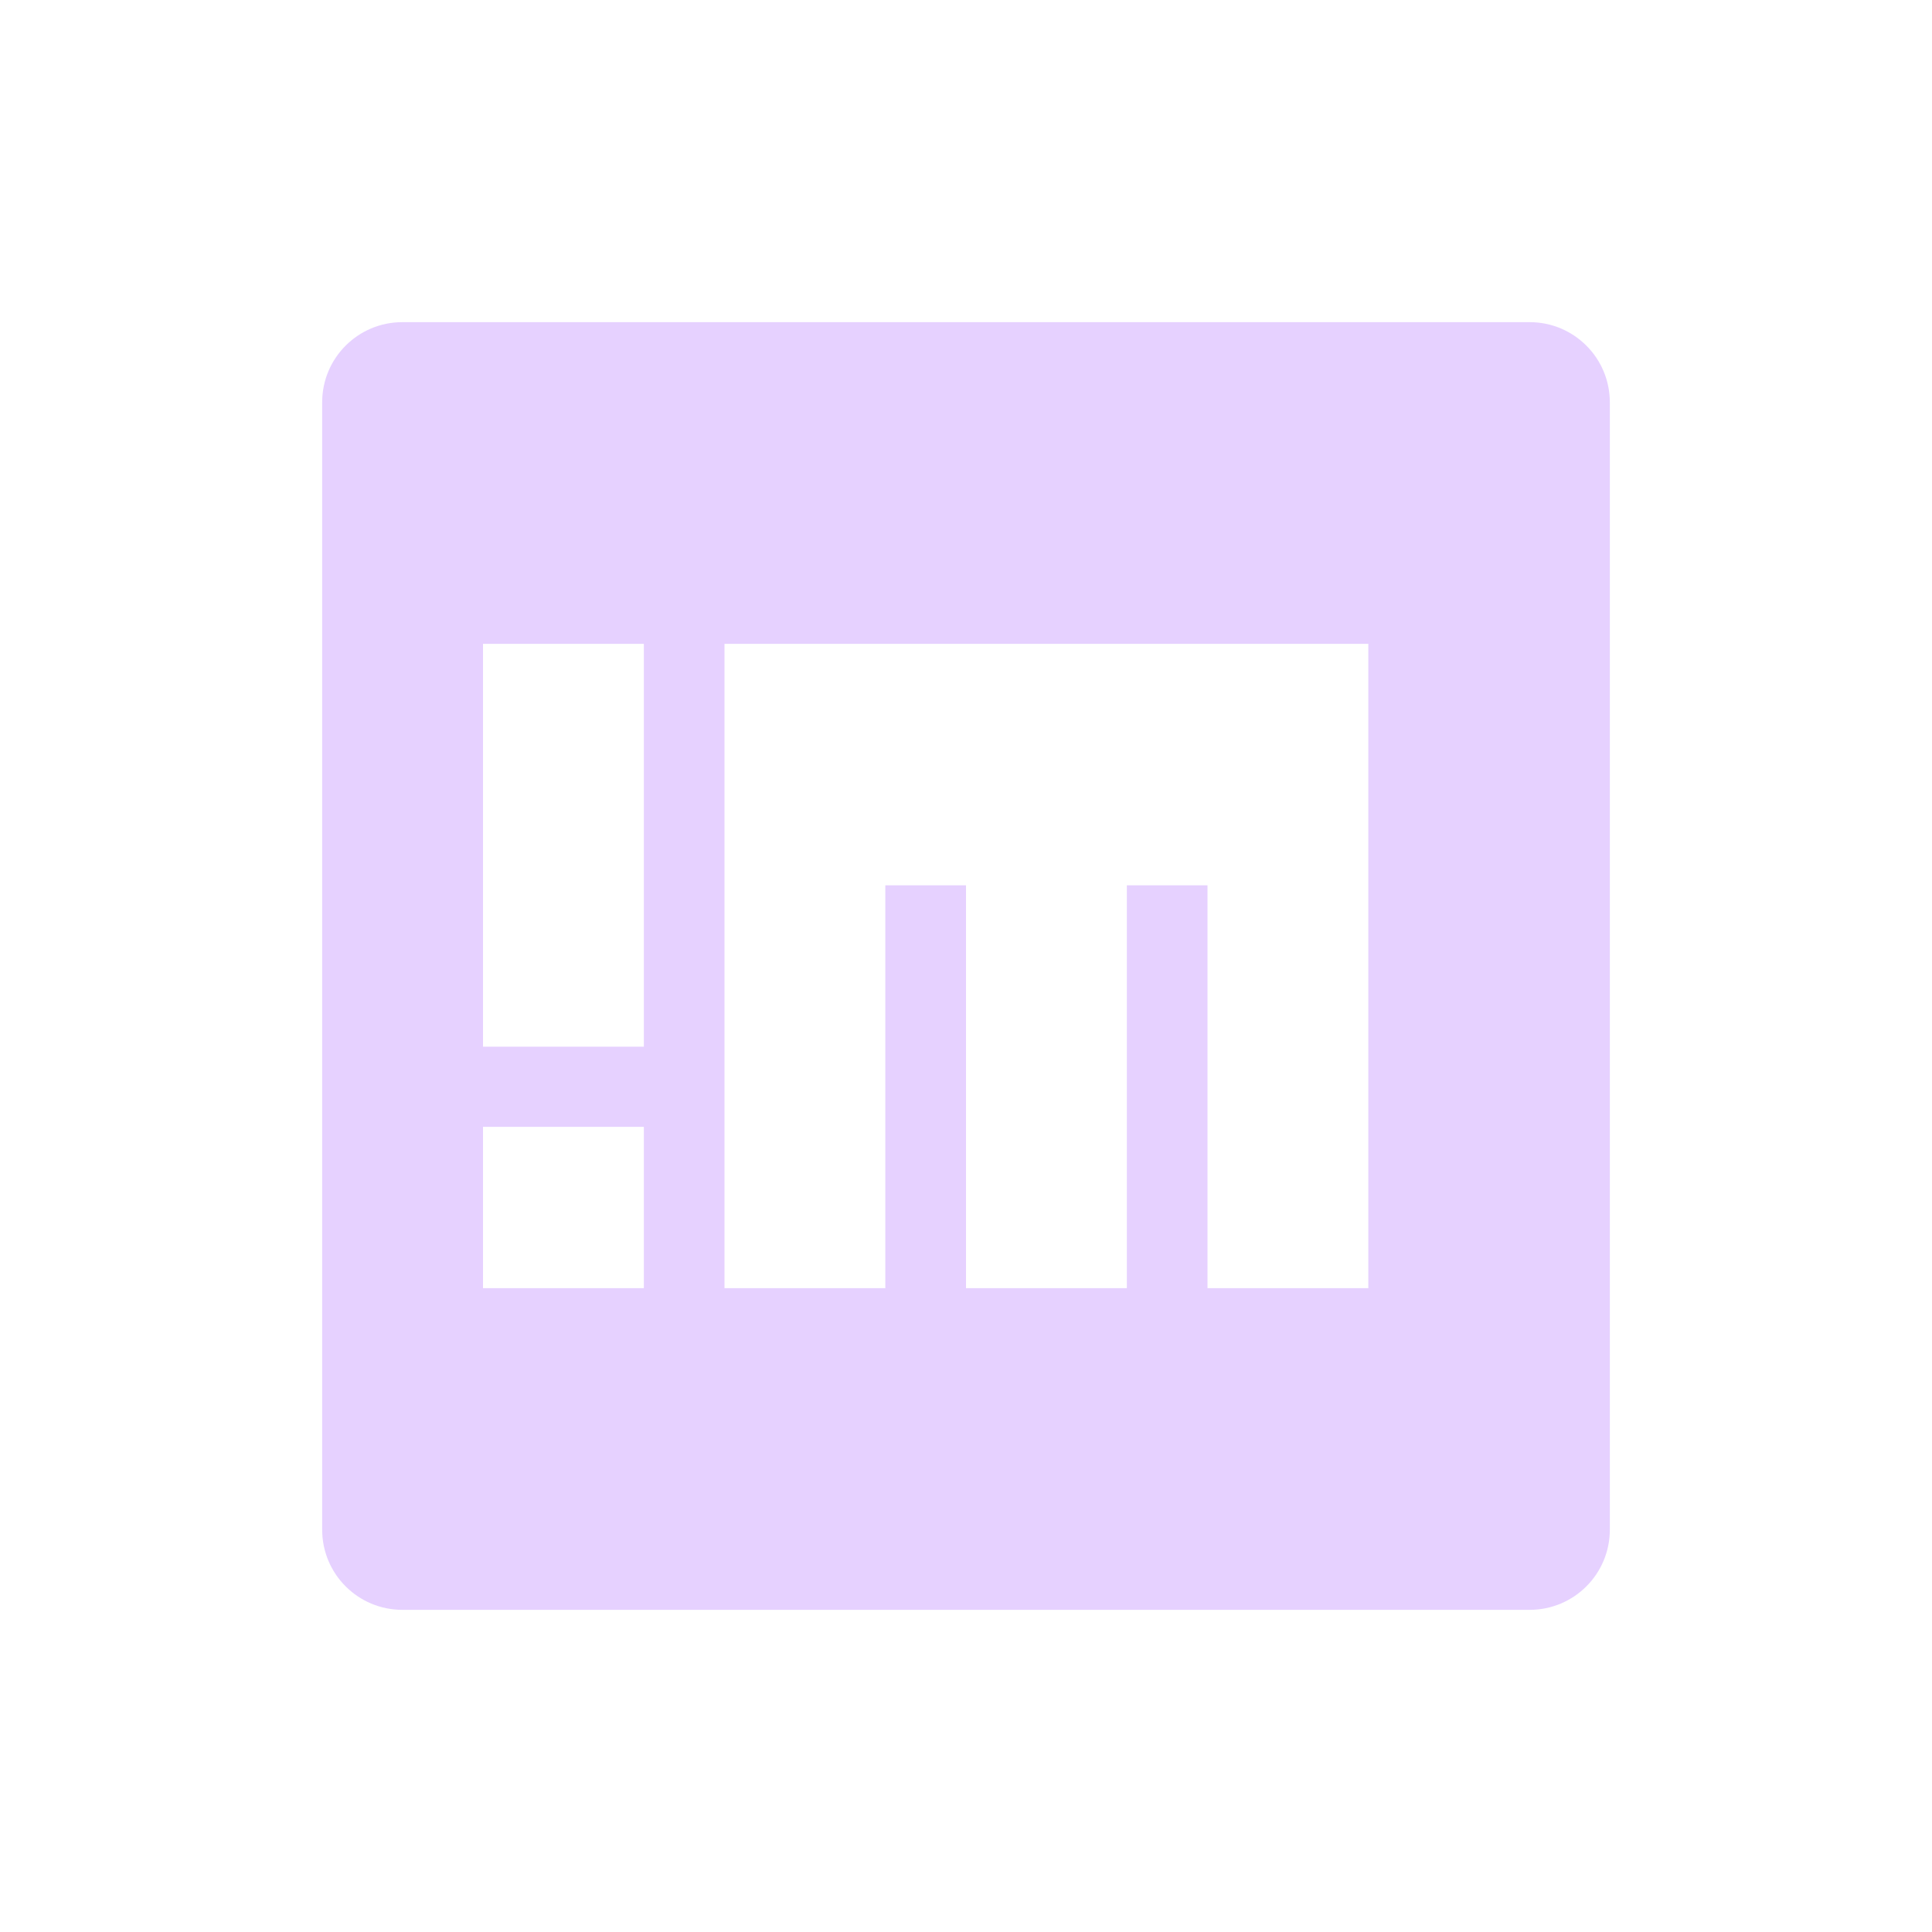 <svg xmlns="http://www.w3.org/2000/svg" xmlns:xlink="http://www.w3.org/1999/xlink" width="16" height="16" viewBox="0 0 16 16" version="1.1">
<defs>
<filter id="alpha" filterUnits="objectBoundingBox" x="0%" y="0%" width="100%" height="100%">
  <feColorMatrix type="matrix" in="SourceGraphic" values="0 0 0 0 1 0 0 0 0 1 0 0 0 0 1 0 0 0 1 0"/>
</filter>
<mask id="mask0">
  <g filter="url(#alpha)">
<rect x="0" y="0" width="16" height="16" style="fill:rgb(0%,0%,0%);fill-opacity:0.3;stroke:none;"/>
  </g>
</mask>
<clipPath id="clip1">
  <rect x="0" y="0" width="16" height="16"/>
</clipPath>
<g id="surface5" clip-path="url(#clip1)">
<path style=" stroke:none;fill-rule:nonzero;fill:rgb(67.059%,40%,100%);fill-opacity:1;" d="M 3.332 2.668 C 2.965 2.668 2.668 2.965 2.668 3.332 L 2.668 12.668 C 2.668 13.035 2.965 13.332 3.332 13.332 L 12.668 13.332 C 13.035 13.332 13.332 13.035 13.332 12.668 L 13.332 3.332 C 13.332 2.965 13.035 2.668 12.668 2.668 Z M 4 5.332 L 5.332 5.332 L 5.332 8.668 L 4 8.668 Z M 6 5.332 L 11.332 5.332 L 11.332 10.668 L 10 10.668 L 10 7.332 L 9.332 7.332 L 9.332 10.668 L 8 10.668 L 8 7.332 L 7.332 7.332 L 7.332 10.668 L 6 10.668 Z M 4 9.332 L 5.332 9.332 L 5.332 10.668 L 4 10.668 Z M 4 9.332 "/>
</g>
</defs>
<g id="surface1">
<use xlink:href="#surface5" mask="url(#mask0)"/>
</g>
</svg>
